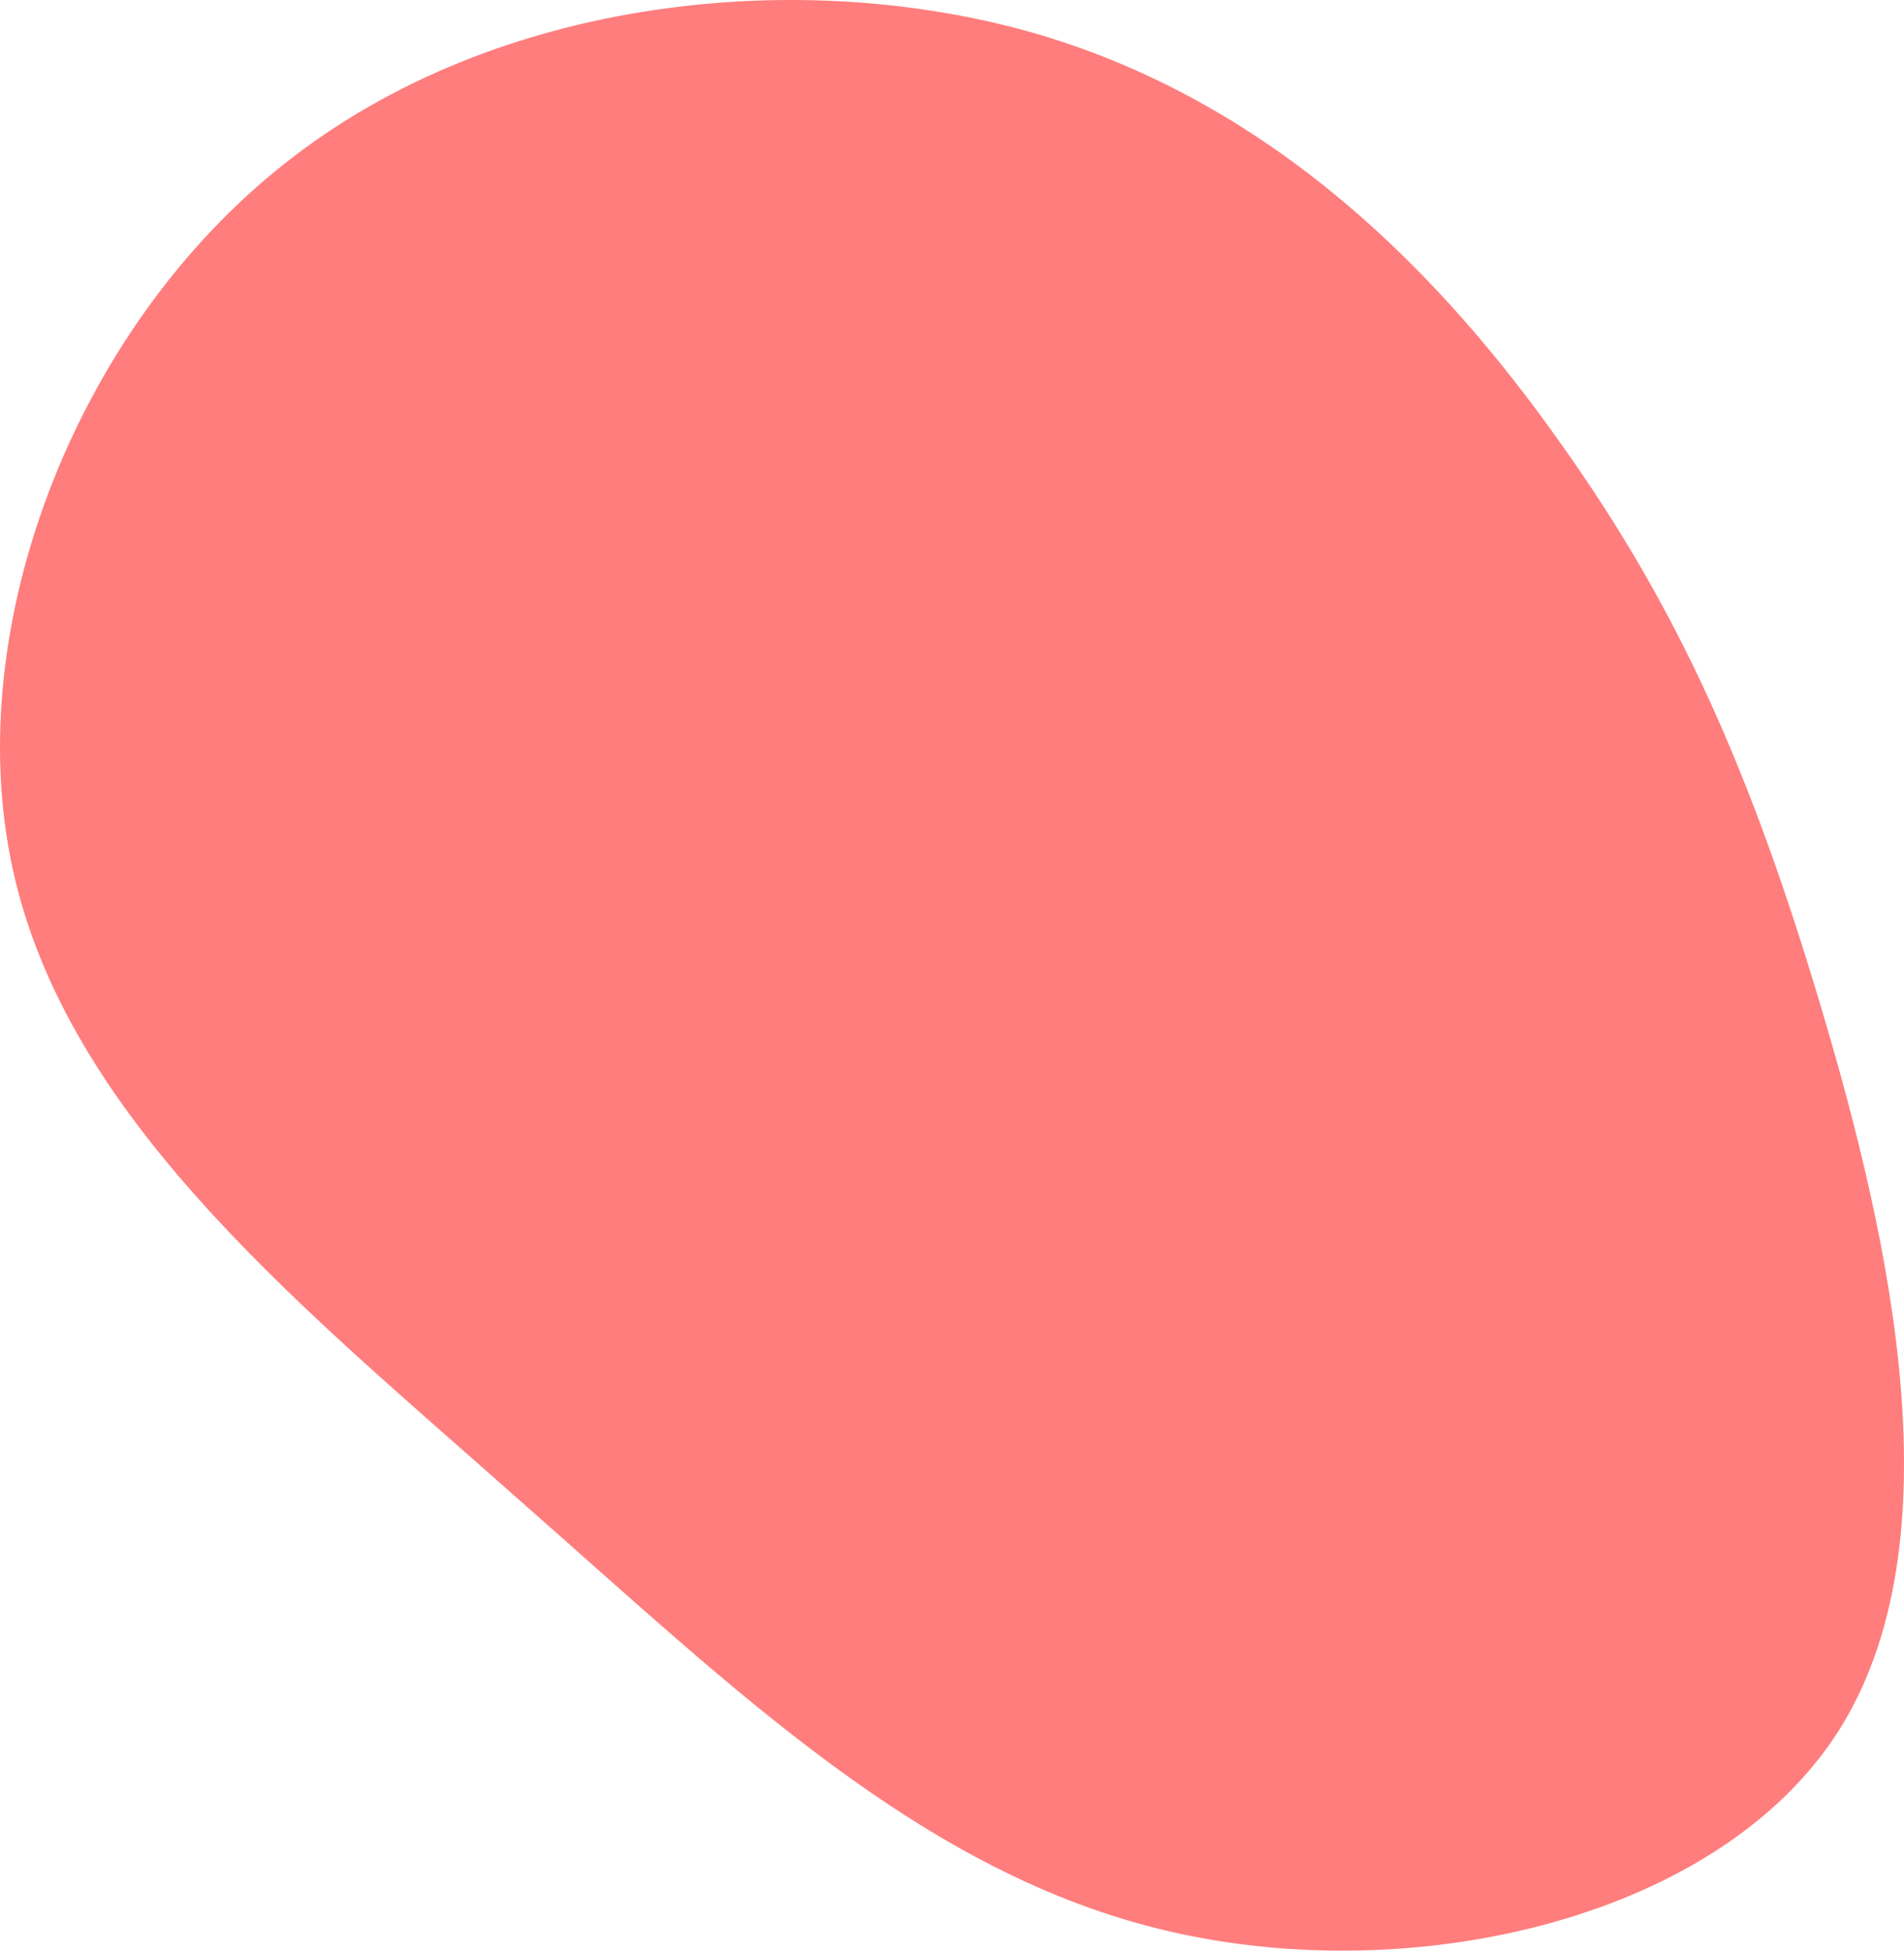 <svg width="80" height="82" viewBox="0 0 80 82" fill="none" xmlns="http://www.w3.org/2000/svg">
<path d="M65.54 18.574C70.563 25.596 73.598 32.507 76.523 42.327C79.448 52.146 82.263 64.817 77.24 72.716C72.218 80.561 59.47 83.523 49.094 81.109C38.719 78.696 30.827 70.906 21.886 63.062C13.001 55.163 3.122 47.318 0.638 36.951C-1.845 26.638 3.122 13.802 12.007 6.835C20.893 -0.187 33.807 -1.448 43.686 1.459C53.62 4.421 60.574 11.553 65.54 18.574Z" fill="#FF7D7D"/>
</svg>
